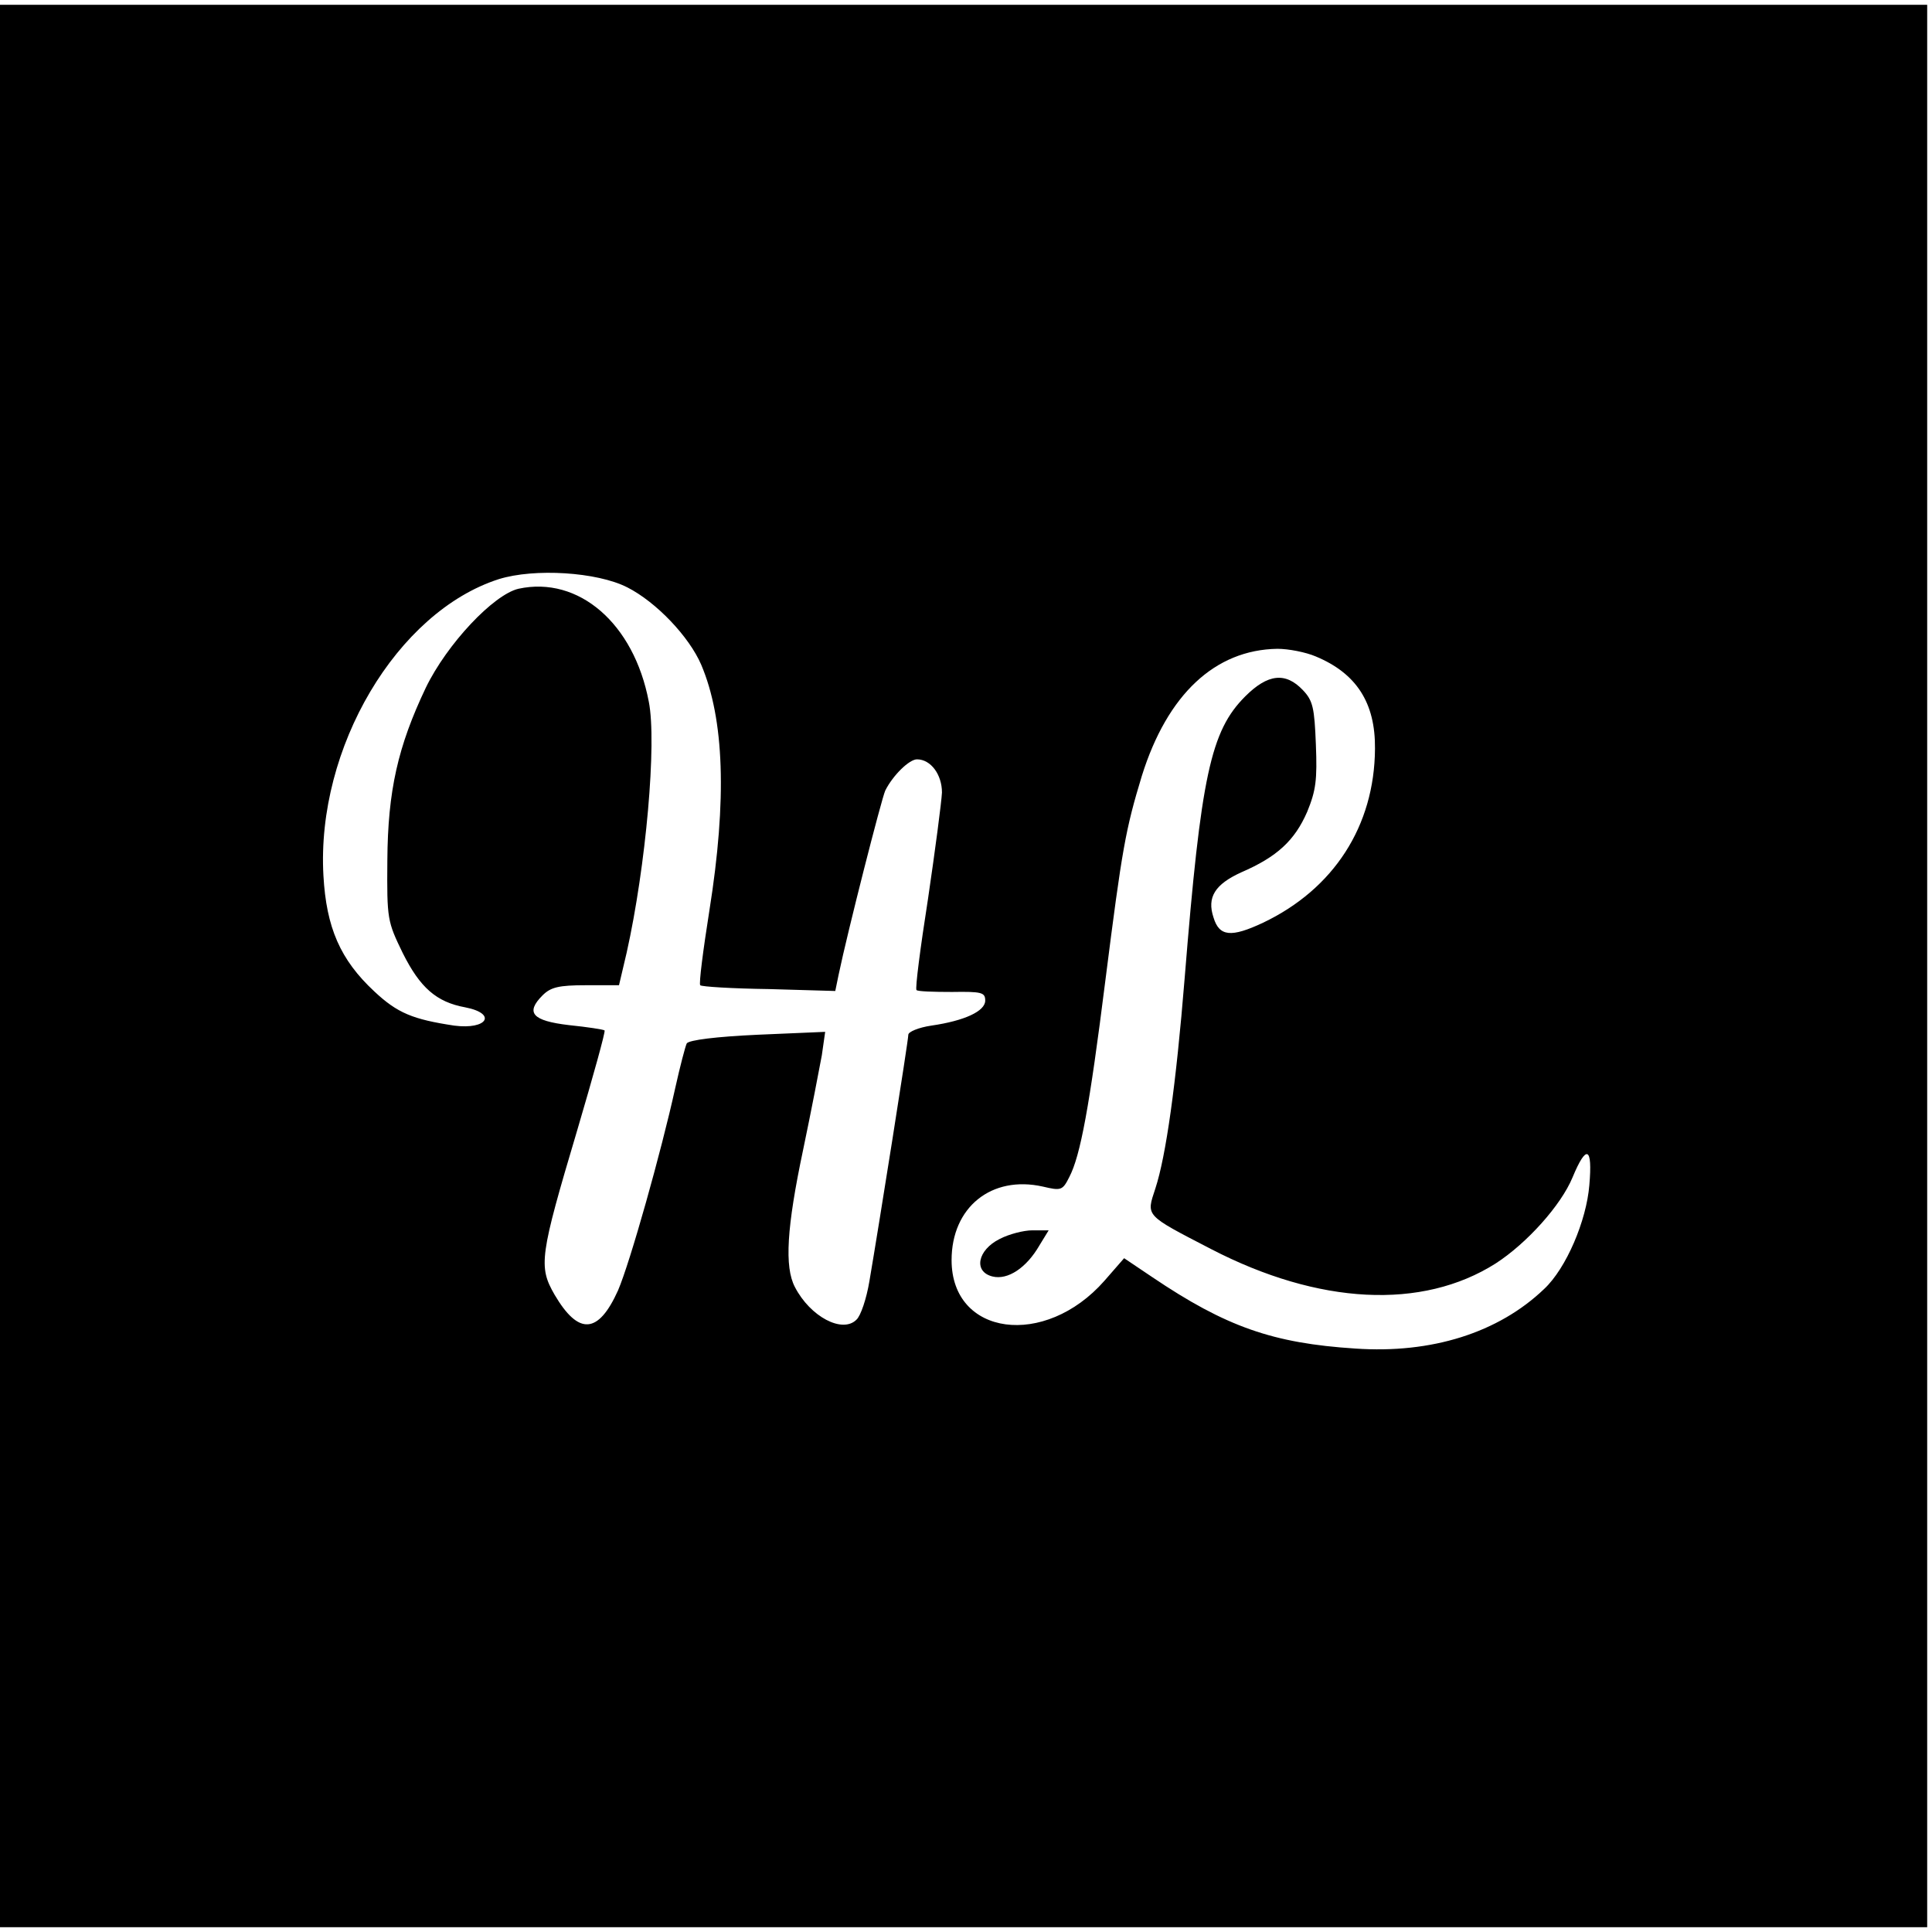 <?xml version="1.0" standalone="no"?>
<!DOCTYPE svg PUBLIC "-//W3C//DTD SVG 20010904//EN"
 "http://www.w3.org/TR/2001/REC-SVG-20010904/DTD/svg10.dtd">
<svg version="1.0" xmlns="http://www.w3.org/2000/svg"
 width="402pt" height="402pt" viewBox="0 0 402 402"
 preserveAspectRatio="xMidYMid meet">
<g transform="translate(0,402) scale(0.1,-0.1)"
fill="#000000" stroke="none">
<path d="M0 2010 l0 -2000 2005 0 2005 0 0 2000 0 2000 -2005 0 -2005 0 0
-2000z m1305 788 c61 -31 129 -103 154 -161 48 -113 54 -280 17 -512 -13 -82
-22 -152 -19 -155 2 -3 67 -7 143 -8 l138 -4 7 34 c19 91 89 365 97 383 16 32
50 65 66 65 29 0 52 -32 52 -69 -1 -20 -14 -119 -29 -221 -16 -102 -27 -187
-24 -190 2 -3 36 -4 74 -4 62 1 69 -1 69 -18 0 -22 -43 -42 -112 -52 -27 -4
-48 -13 -48 -19 0 -12 -61 -396 -81 -513 -6 -36 -18 -72 -27 -80 -29 -29 -96
6 -128 68 -22 42 -17 124 17 285 17 81 34 170 39 197 l7 49 -140 -6 c-87 -4
-143 -11 -148 -18 -3 -6 -14 -48 -24 -93 -29 -132 -94 -363 -119 -421 -41 -91
-82 -94 -132 -9 -34 59 -31 80 47 342 33 112 59 205 57 208 -3 2 -35 7 -74 11
-77 9 -91 26 -55 62 17 17 34 21 90 21 l69 0 16 68 c40 179 63 437 46 522 -31
163 -146 262 -271 235 -52 -12 -149 -115 -193 -206 -58 -122 -79 -214 -80
-359 -1 -123 0 -127 32 -193 36 -72 70 -102 130 -113 67 -13 46 -47 -23 -38
-86 13 -118 26 -166 71 -71 66 -100 133 -106 241 -15 266 153 549 365 617 74
23 204 15 267 -17z m1433 -144 c84 -35 124 -96 123 -192 -1 -161 -86 -292
-233 -362 -66 -31 -91 -29 -103 11 -14 42 3 69 58 94 74 32 111 66 137 126 18
44 21 66 18 140 -3 76 -6 91 -27 113 -36 38 -73 34 -120 -13 -72 -72 -92 -165
-126 -586 -18 -223 -39 -371 -61 -438 -19 -58 -23 -54 116 -126 224 -116 439
-127 592 -30 65 42 136 121 160 179 29 70 42 64 35 -16 -6 -74 -48 -173 -94
-216 -95 -91 -234 -135 -393 -124 -171 11 -269 45 -423 149 l-58 39 -41 -47
c-124 -141 -318 -115 -318 43 0 110 83 177 190 153 38 -9 41 -8 55 20 23 44
42 146 75 409 35 276 42 314 76 426 53 169 152 262 282 264 23 0 59 -7 80 -16z"/>
<path d="M2080 1442 c-46 -23 -55 -68 -15 -78 32 -8 71 18 98 65 l19 31 -34 0
c-18 0 -49 -8 -68 -18z"/>
</g>
</svg>
